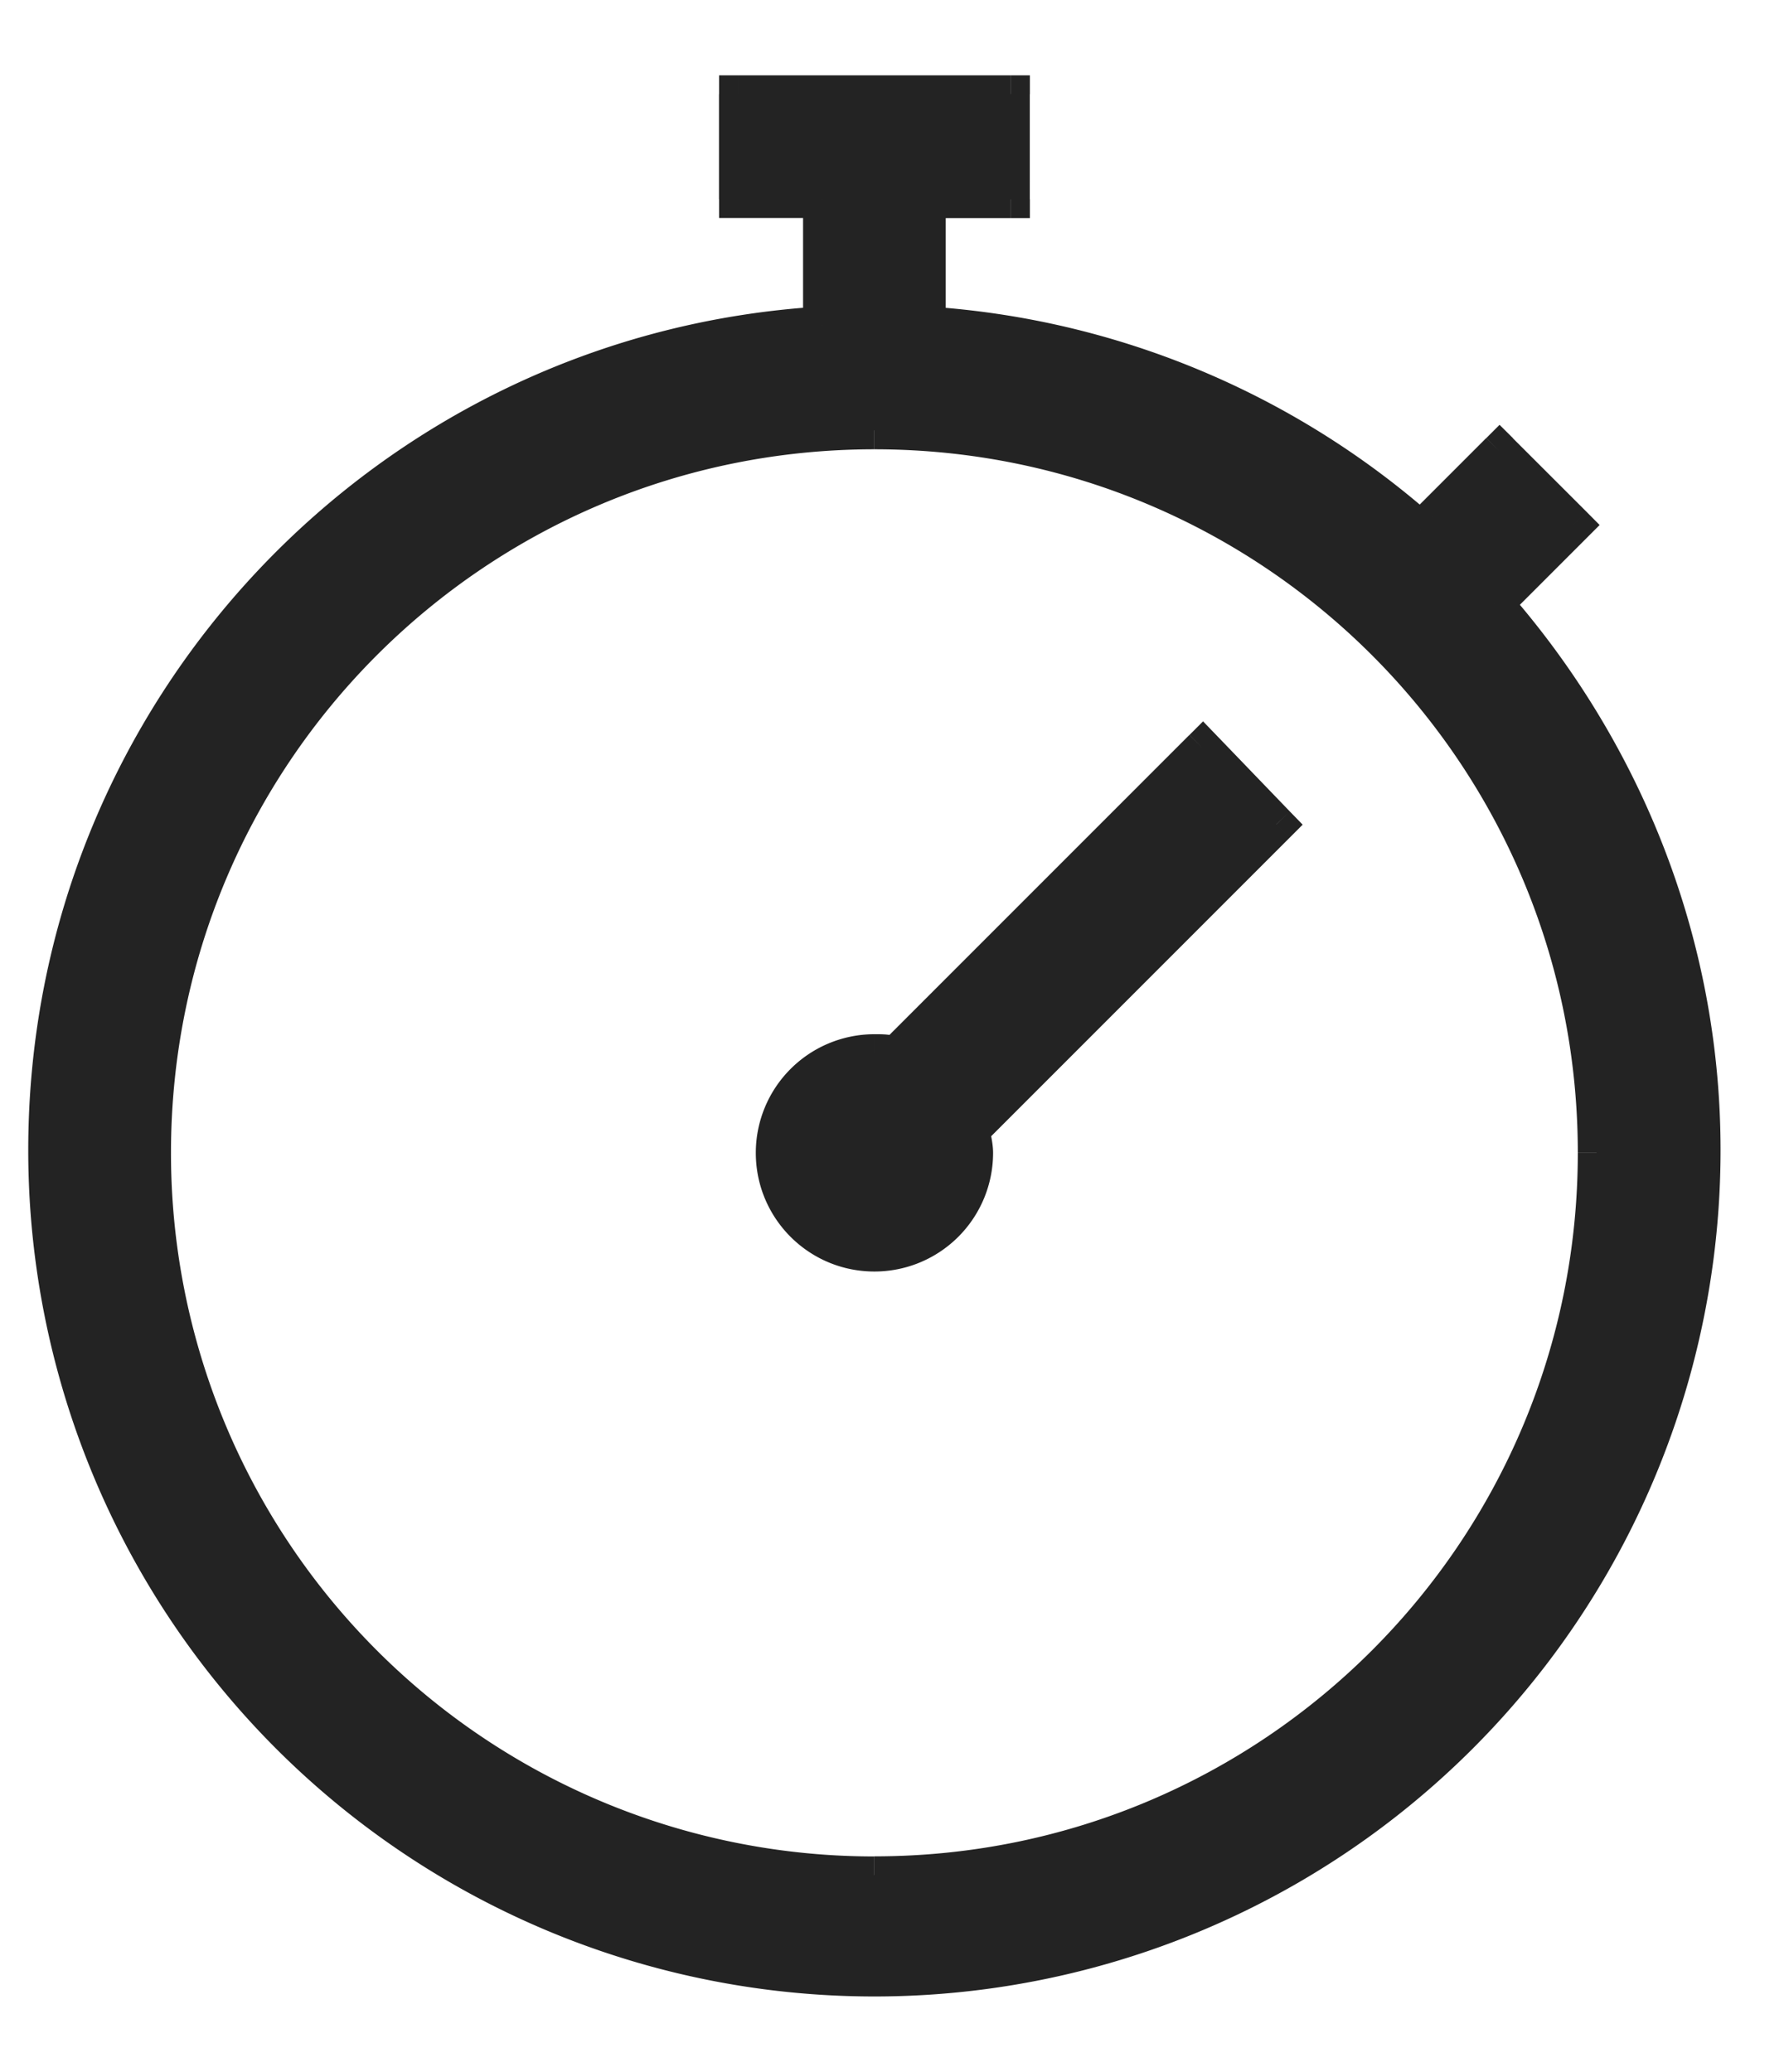 <svg width="19" height="22" fill="none" xmlns="http://www.w3.org/2000/svg"><path fill-rule="evenodd" clip-rule="evenodd" d="M16.706 5.575l-.836.836c1.367 1.563 2.203 3.599 2.203 5.802A8.786 8.786 0 019.287 21 8.786 8.786 0 01.5 12.213c0-4.658 3.626-8.48 8.229-8.758v-1.34h-.893V1h2.901v1.116h-.893v1.339a8.8 8.8 0 015.245 2.175l.836-.836.781.78zM1.616 12.24c0 4.24 3.43 7.671 7.67 7.671s7.671-3.43 7.671-7.67-3.43-7.672-7.67-7.672S1.616 8 1.616 12.24zm7.894-1.03l3.263-3.264.782.809-3.236 3.236c0 .042.007.083.014.125.007.042.014.084.014.126a1.06 1.06 0 11-1.06-1.06c.083 0 .14 0 .223.027z" fill="#232323"/><path d="M15.87 6.411l-.142-.141-.132.132.123.141.15-.132zm.836-.836l.142.141.141-.141-.141-.142-.142.142zM8.73 3.455l.012.2.188-.012v-.188h-.2zm0-1.34h.2v-.2h-.2v.2zm-.893 0h-.2v.2h.2v-.2zm0-1.115V.8h-.2V1h.2zm2.901 0h.2V.8h-.2V1zm0 1.116v.2h.2v-.2h-.2zm-.893 0v-.2h-.2v.2h.2zm0 1.339h-.2v.186l.187.013.013-.2zM15.09 5.63l-.133.15.141.125.133-.133-.141-.142zm.836-.836l.142-.142-.142-.141-.141.141.141.142zm-3.152 3.152l.144-.14-.141-.146-.144.144.141.142zM9.51 11.21l-.063.19.117.038.087-.087-.141-.142zm4.045-2.455l.141.141.139-.139-.137-.141-.143.139zm-3.236 3.236l-.142-.142-.058.059v.083h.2zm5.692-5.438l.837-.837-.283-.283-.837.837.283.283zm2.262 5.66c0-2.255-.856-4.337-2.253-5.933l-.3.263c1.336 1.528 2.153 3.518 2.153 5.67h.4zM9.287 21.2a8.986 8.986 0 008.986-8.987h-.4A8.586 8.586 0 019.287 20.8v.4zM.3 12.213A8.986 8.986 0 009.287 21.2v-.4A8.586 8.586 0 01.7 12.213H.3zm8.417-8.958C4.009 3.54.3 7.449.3 12.213h.4c0-4.552 3.544-8.286 8.04-8.559l-.023-.4zm-.188-1.14v1.34h.4v-1.34h-.4zm-.693.2h.893v-.4h-.893v.4zM7.636 1v1.116h.4V1h-.4zm3.101-.2h-2.9v.4h2.9V.8zm.2 1.316V1h-.4v1.116h.4zm-1.093.2h.893v-.4h-.893v.4zm.2 1.139v-1.34h-.4v1.34h.4zm5.177 2.026a8.995 8.995 0 00-5.363-2.226l-.027.4c1.964.136 3.736.9 5.125 2.125l.265-.3zm.563-.829l-.837.837.283.283.837-.837-.283-.283zm1.064.781l-.781-.78-.283.282.781.781.283-.283zm-7.561 14.28a7.467 7.467 0 01-7.471-7.472h-.4c0 4.35 3.52 7.871 7.87 7.871v-.4zm7.47-7.472c0 4.13-3.34 7.471-7.47 7.471v.4c4.35 0 7.87-3.52 7.87-7.87h-.4zm-7.47-7.47c4.13 0 7.47 3.34 7.47 7.47h.4c0-4.35-3.52-7.87-7.87-7.87v.4zm-7.471 7.47c0-4.13 3.341-7.47 7.47-7.47v-.4c-4.35 0-7.87 3.52-7.87 7.87h.4zm10.816-4.437l-3.264 3.264.283.283 3.264-3.264-.283-.283zm1.066.812l-.78-.81-.288.279.78.809.288-.278zm-3.238 3.516l3.236-3.236-.283-.283-3.236 3.236.283.283zm.07-.049a.59.59 0 01-.011-.092h-.4c0 .06.01.12.016.158l.395-.066zm.017.159c0-.062-.01-.12-.017-.159l-.395.066c.008.045.012.07.012.093h.4zm-1.26 1.26a1.26 1.26 0 001.26-1.26h-.4a.86.86 0 01-.86.86v.4zm-1.26-1.26c0 .696.563 1.26 1.26 1.26v-.4a.86.86 0 01-.86-.86h-.4zm1.26-1.26a1.26 1.26 0 00-1.26 1.26h.4a.86.86 0 01.86-.86v-.4zm.286.038c-.117-.04-.201-.038-.286-.038v.4c.081 0 .109 0 .16.017l.126-.38z" fill="#232323"/></svg>